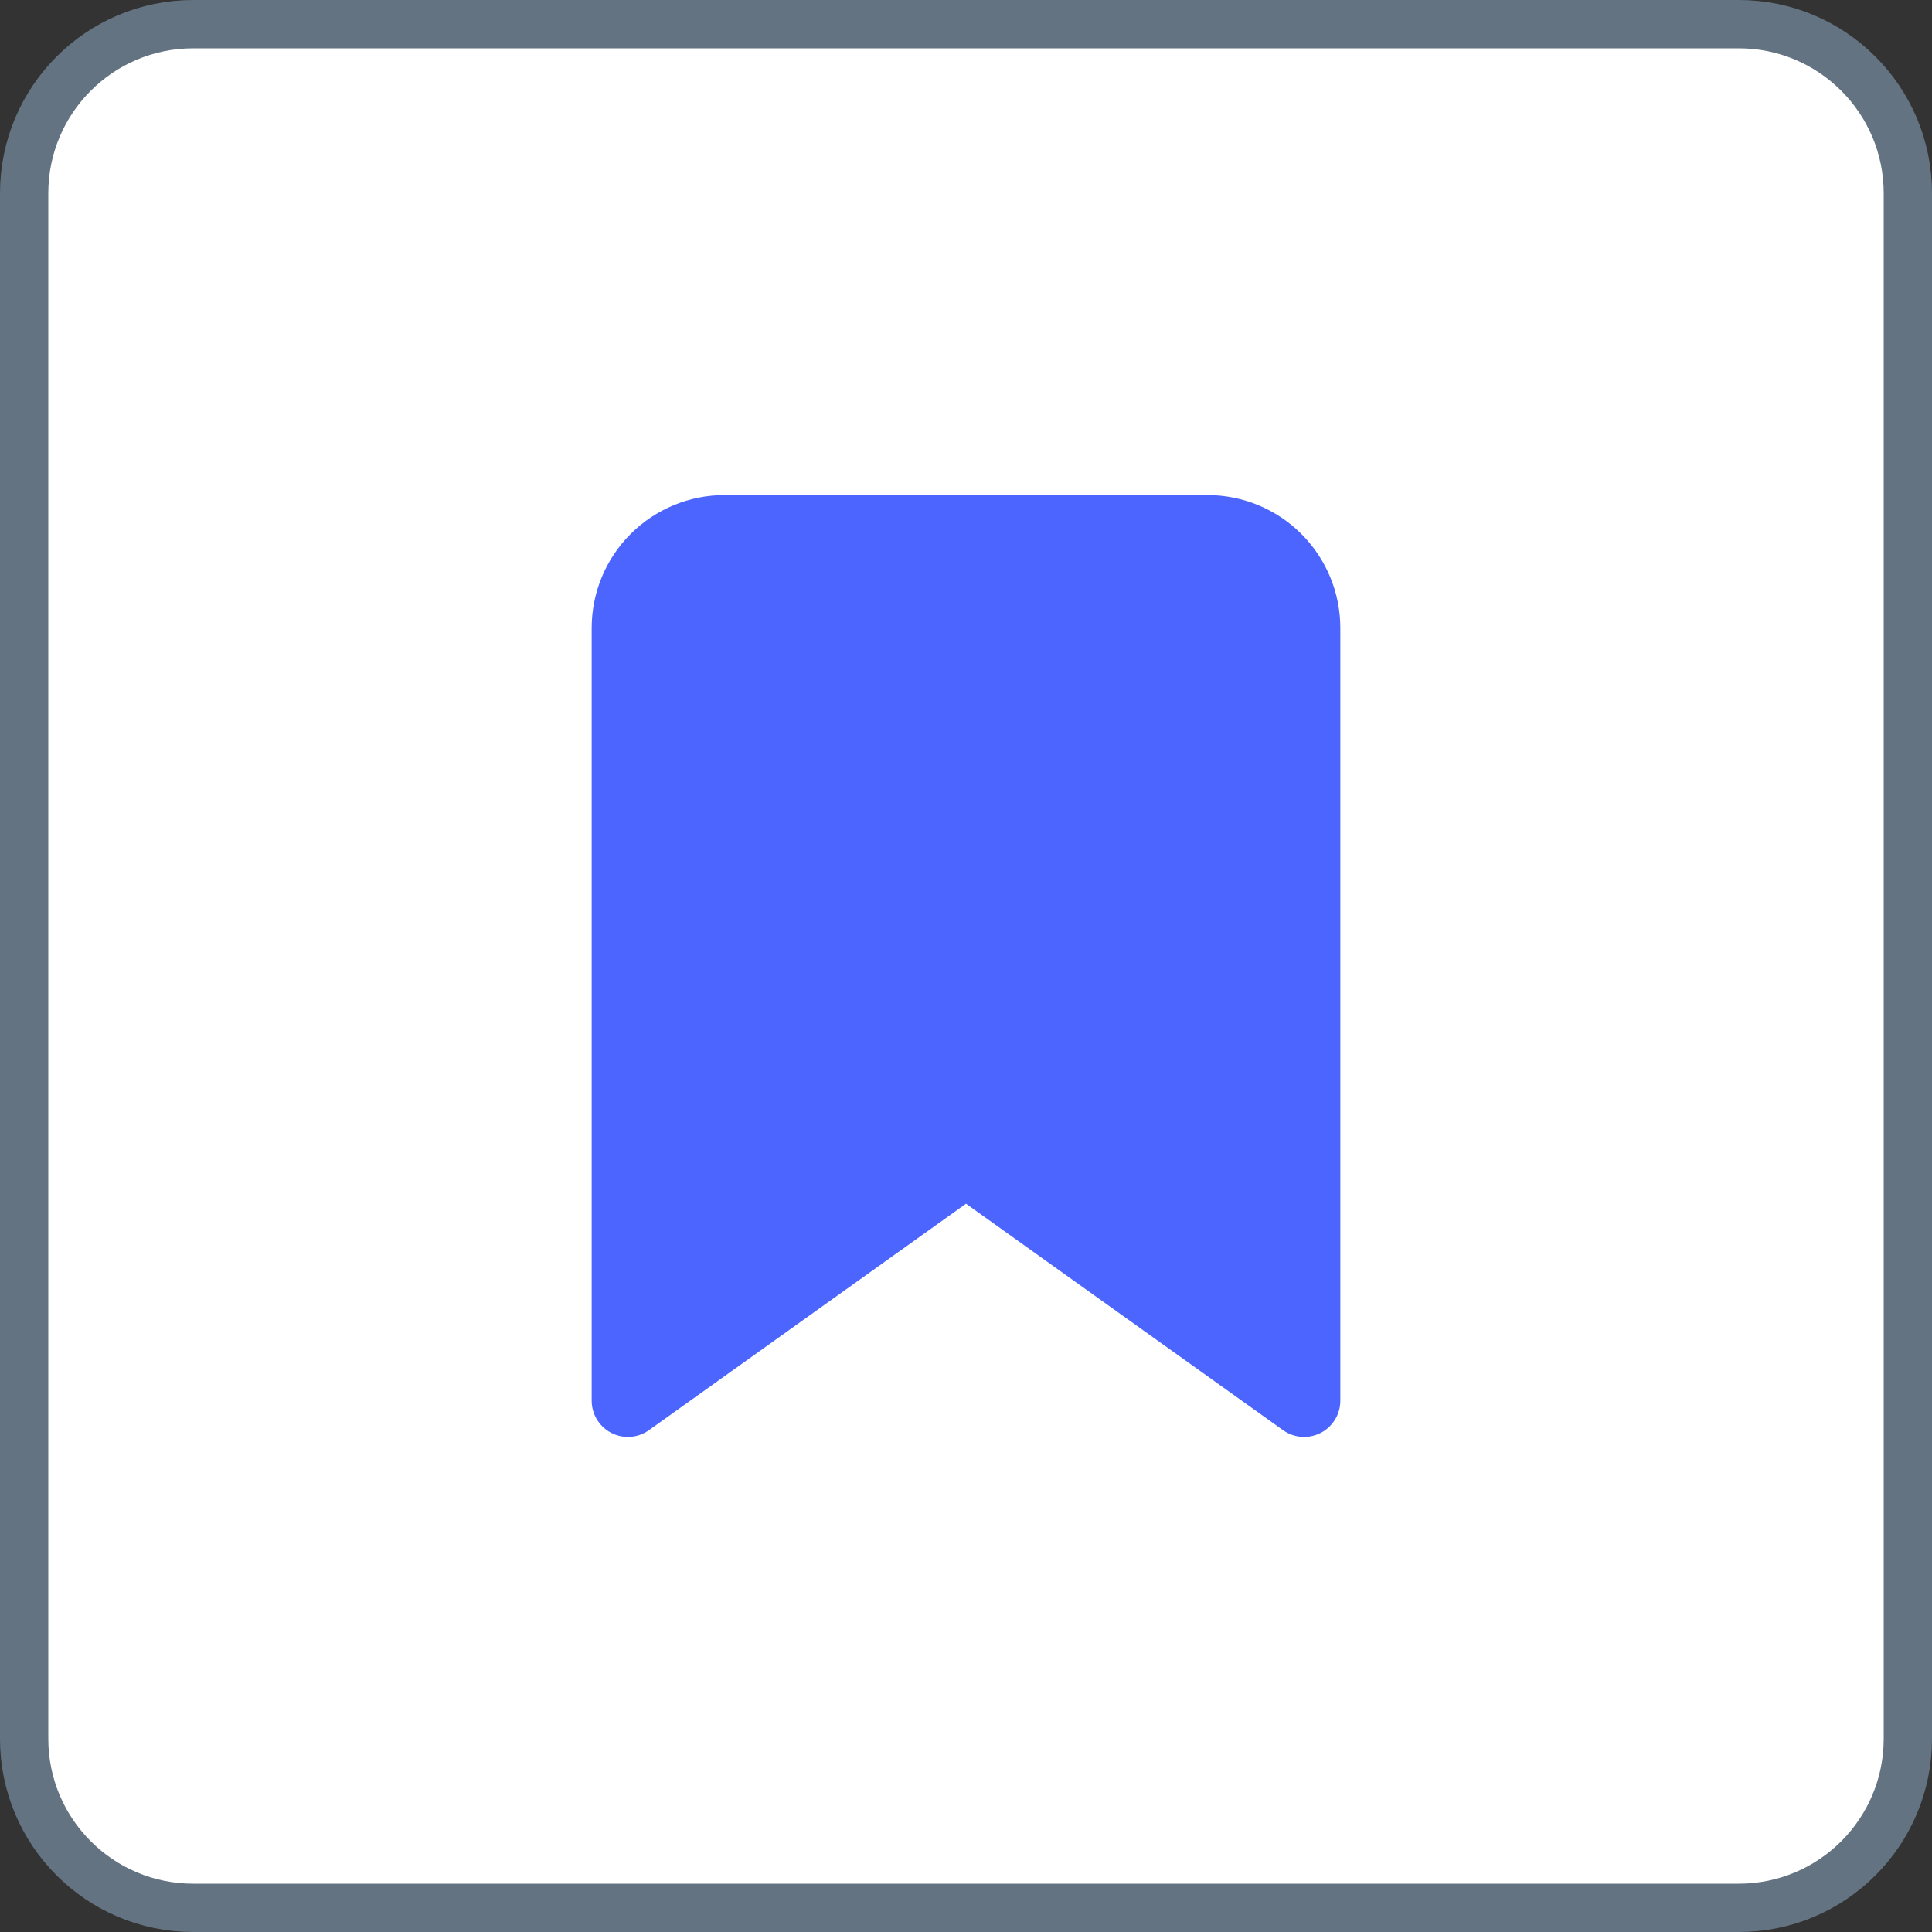 <svg width="40" height="40" viewBox="0 0 40 40" fill="none" xmlns="http://www.w3.org/2000/svg">
<rect x="0" y="0" width="40" height="40" fill="#333333" stroke="none"/>
<path d="M0.5 4C0.5 2.067 2.067 0.5 4 0.5H36C37.933 0.5 39.5 2.067 39.5 4V36C39.5 37.933 37.933 39.5 36 39.5H4C2.067 39.5 0.5 37.933 0.5 36V4Z" fill="white" stroke="#637381"/>
<path d="M27 29L20 24L13 29V13C13 12.47 13.211 11.961 13.586 11.586C13.961 11.211 14.47 11 15 11H25C25.53 11 26.039 11.211 26.414 11.586C26.789 11.961 27 12.47 27 13V29Z" fill="#4C65FF" stroke="#4C65FF" stroke-width="1.5" stroke-linecap="round" stroke-linejoin="round"/>
</svg>
